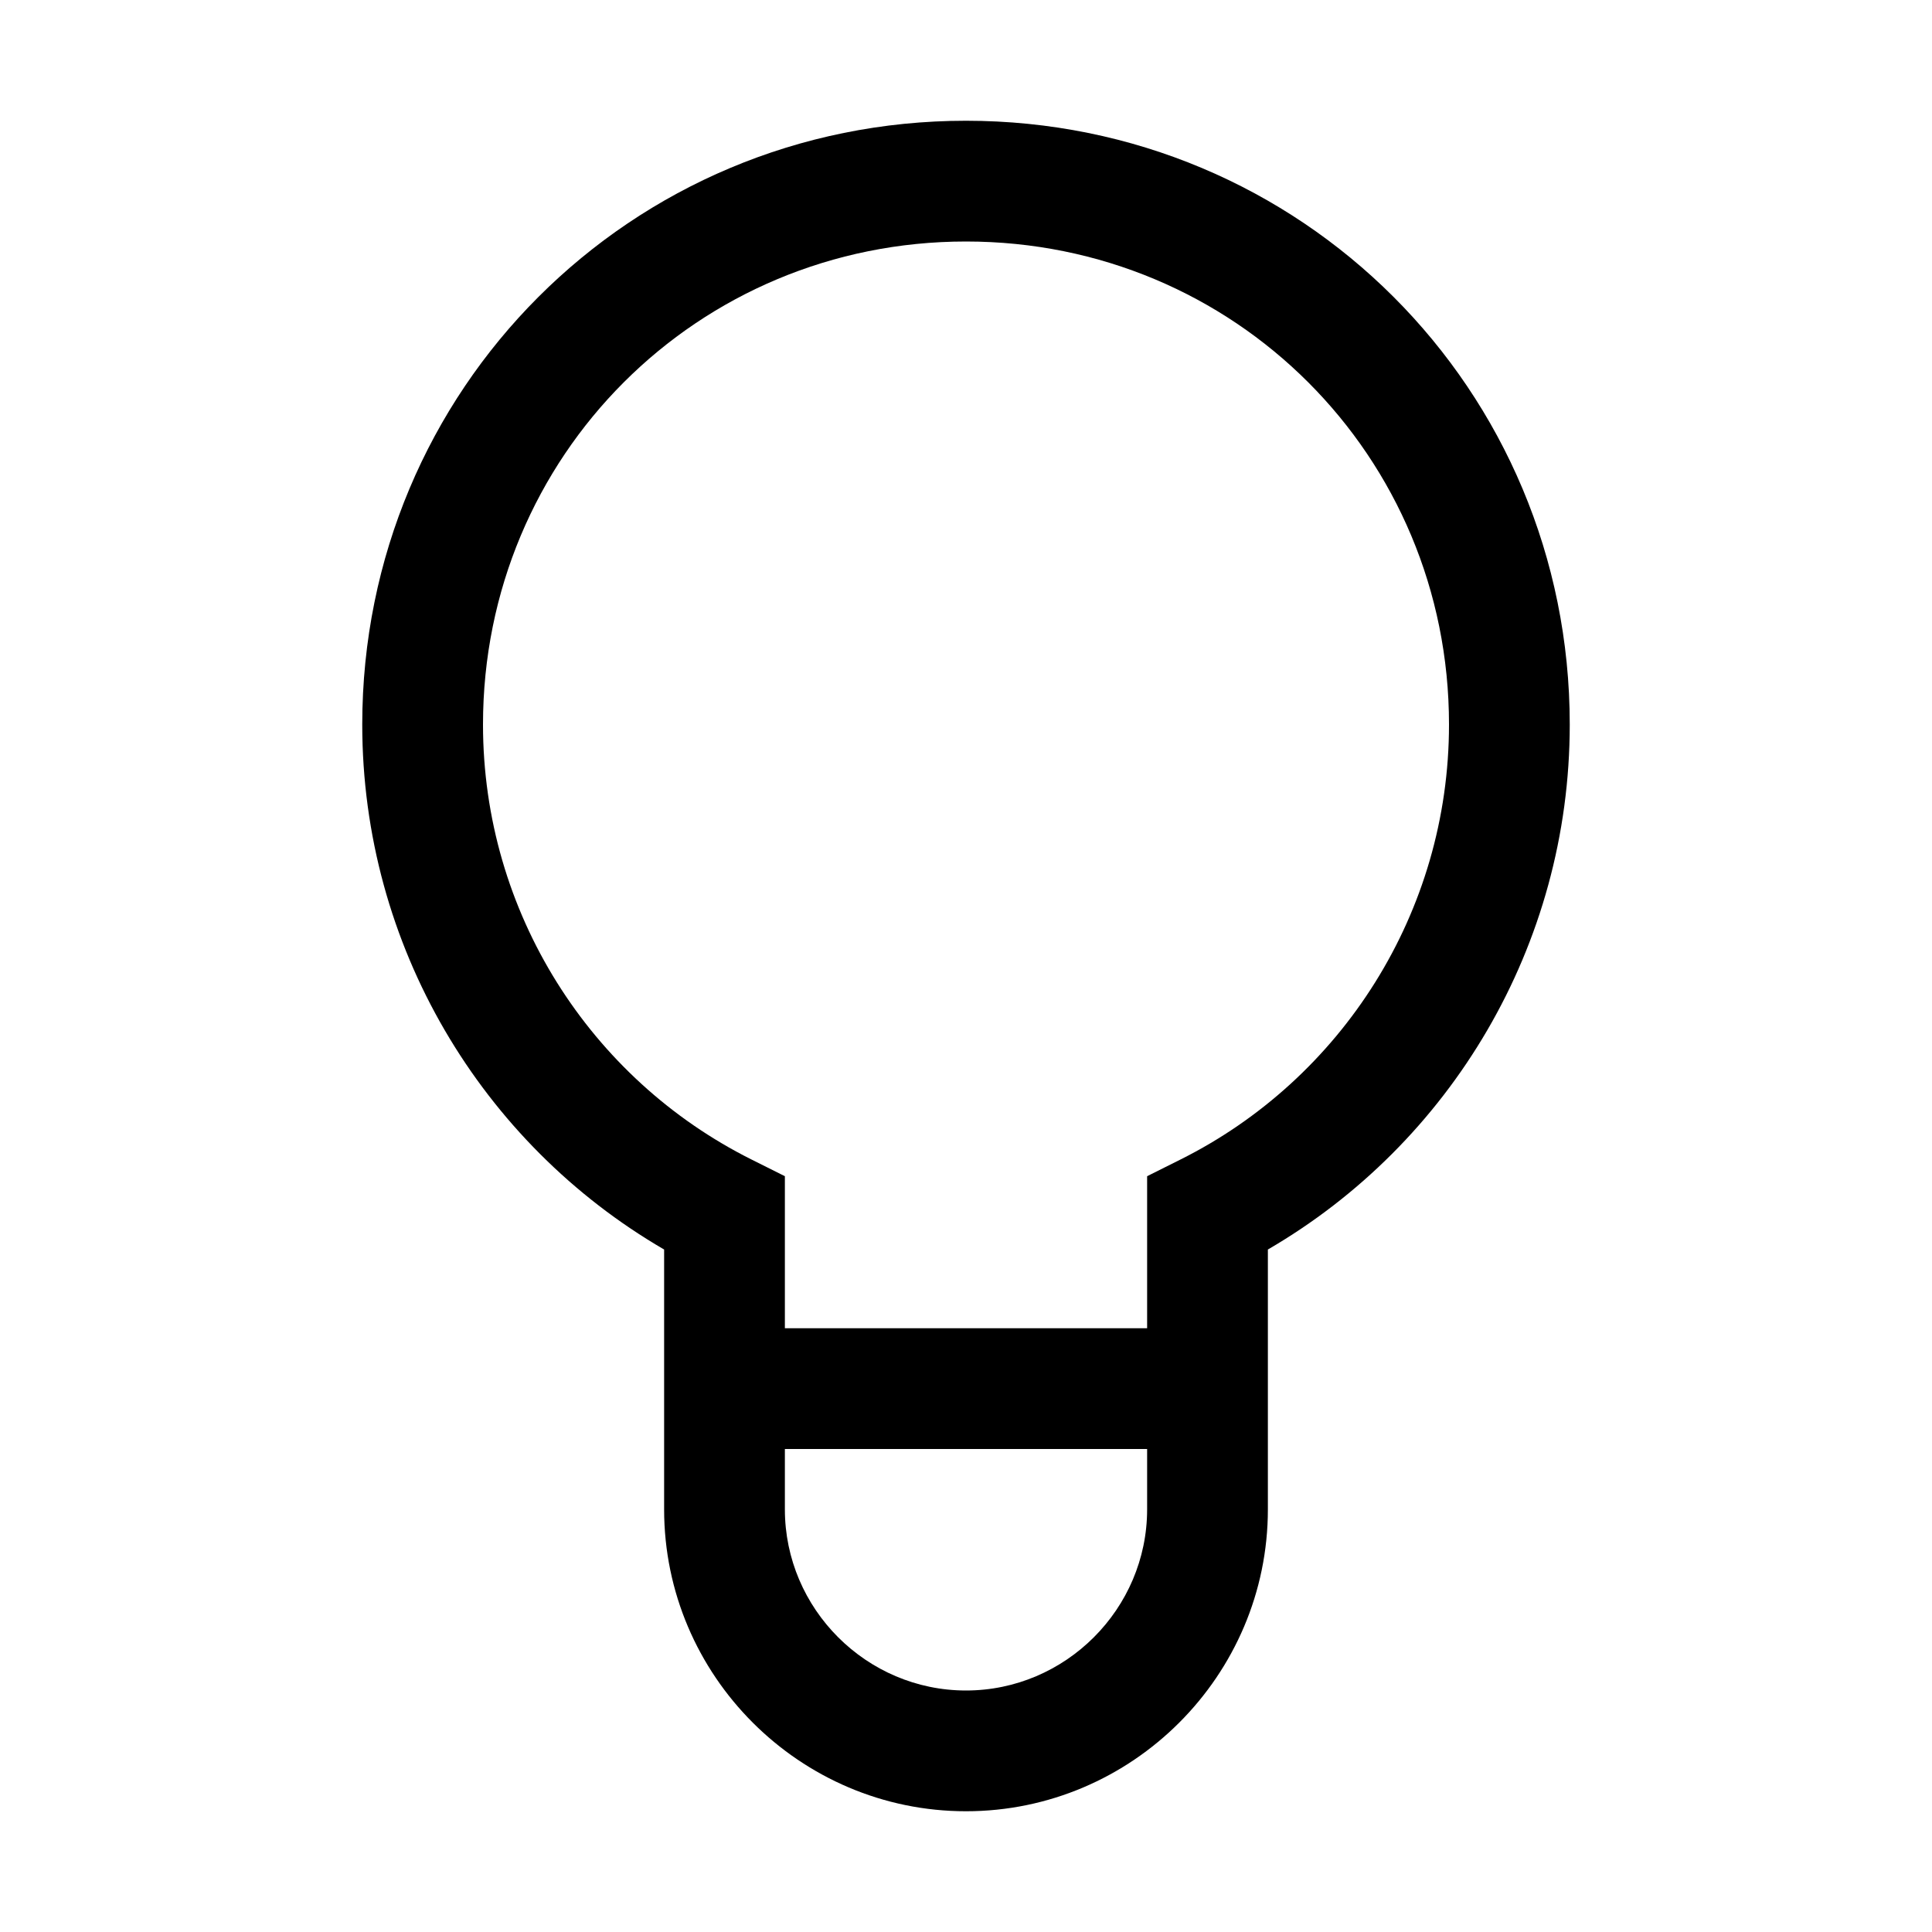 <!-- Generated by IcoMoon.io -->
<svg version="1.1" xmlns="http://www.w3.org/2000/svg" width="20" height="20" viewBox="0 0 20 20">
<title>lightbulb</title>
<path d="M10 1.25c-3.47 0-6.25 2.78-6.25 6.25 0 2.292 1.236 4.337 3.125 5.435v2.69c0 1.72 1.405 3.125 3.125 3.125s3.125-1.405 3.125-3.125v-2.69c1.889-1.098 3.125-3.143 3.125-5.435 0-3.47-2.78-6.25-6.25-6.25zM5 7.5c0-2.78 2.22-5 5-5s5 2.22 5 5c0 1.946-1.112 3.67-2.779 4.503l-0.346 0.173v1.574h-3.75v-1.574l-0.346-0.173c-1.668-0.834-2.779-2.558-2.779-4.503zM8.125 15h3.75v0.625c0 1.030-0.845 1.875-1.875 1.875s-1.875-0.845-1.875-1.875v-0.625z"></path>
</svg>
